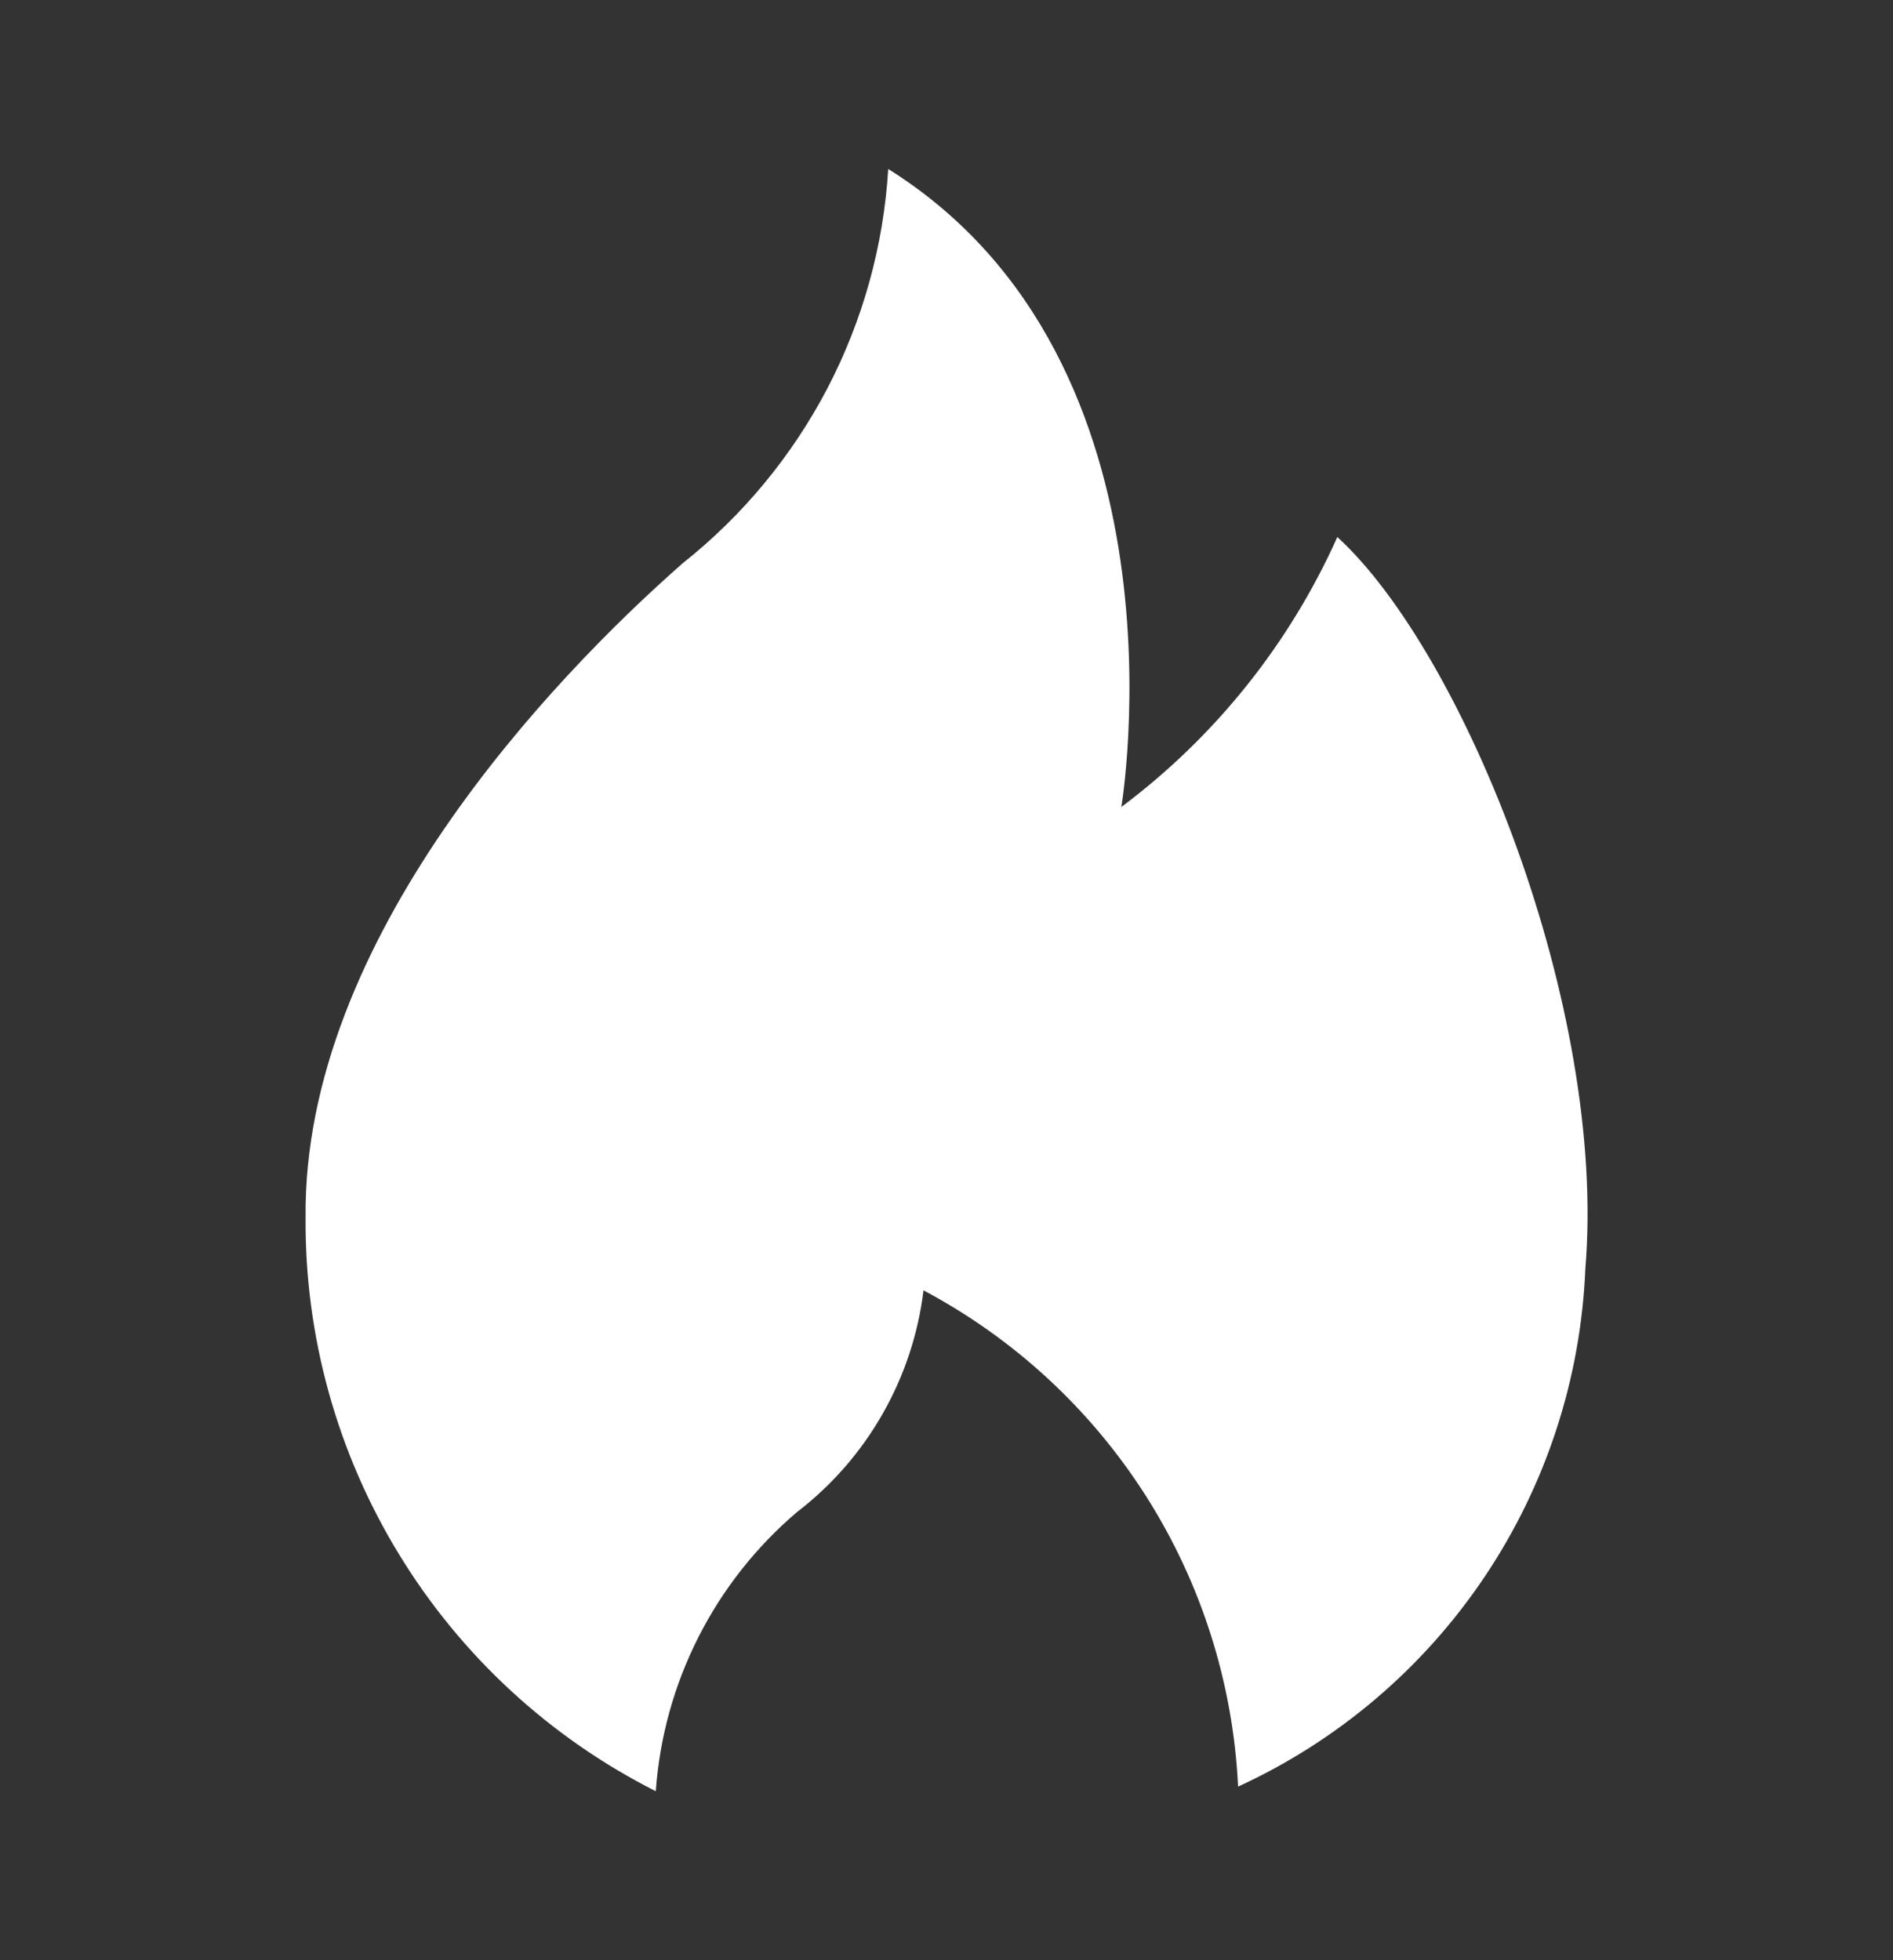 <svg width="28" height="29" viewBox="0 0 28 29" fill="none" xmlns="http://www.w3.org/2000/svg">
<rect x="0" y="0" width="28" height="29" fill="#333333" stroke="none"/>
<path d="M16.586 11.939C16.586 11.939 17.7 5.358 13.138 2.5C13.07 3.631 12.764 4.735 12.241 5.74C11.717 6.744 10.988 7.627 10.1 8.331C8.149 10.046 4.481 13.9 4.52 18.01C4.507 19.767 4.985 21.493 5.901 22.993C6.816 24.493 8.132 25.708 9.7 26.5C9.756 25.707 9.97 24.933 10.329 24.223C10.688 23.514 11.185 22.883 11.791 22.368C12.305 21.973 12.735 21.48 13.055 20.917C13.376 20.354 13.582 19.733 13.66 19.09C15.003 19.804 16.137 20.853 16.953 22.137C17.768 23.42 18.236 24.893 18.312 26.412V26.432C19.791 25.753 21.054 24.678 21.96 23.327C22.867 21.975 23.382 20.399 23.449 18.773C23.773 14.91 21.657 9.661 19.781 7.945C19.073 9.526 17.973 10.901 16.586 11.939Z" fill="white"/>
</svg>
